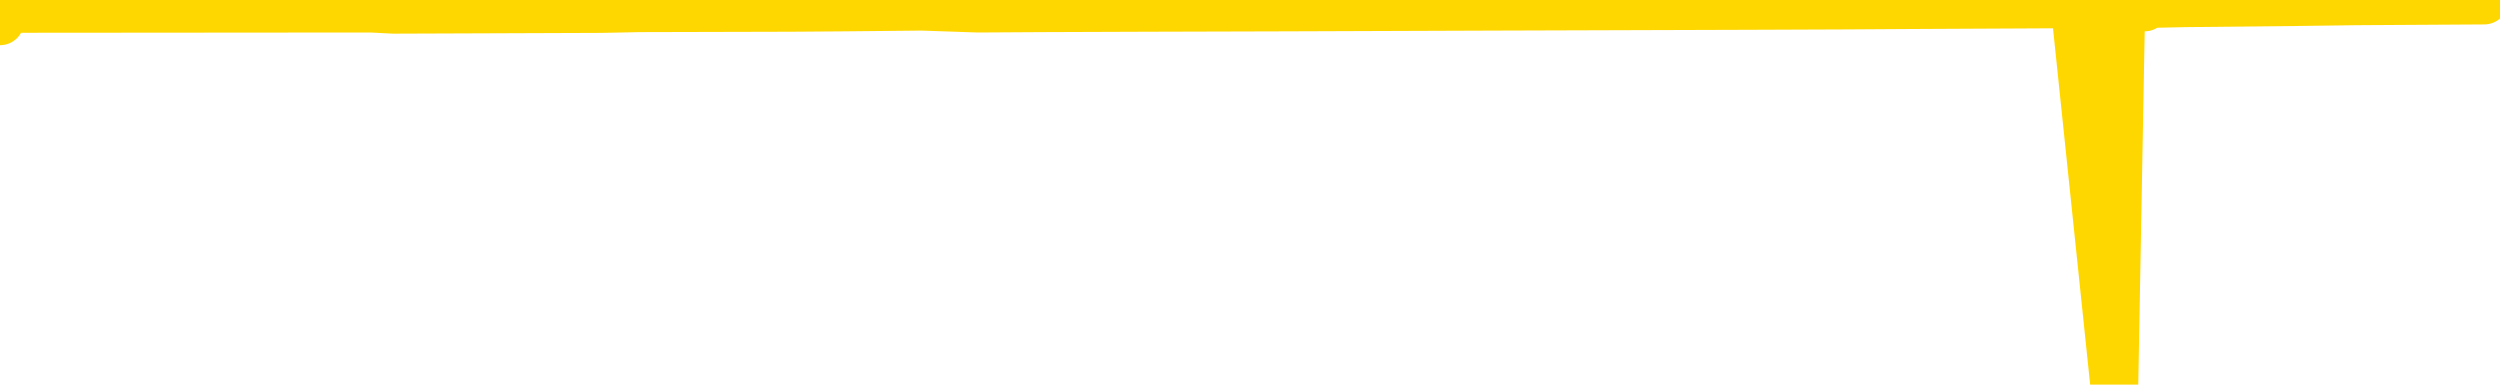 <svg xmlns="http://www.w3.org/2000/svg" version="1.1" viewBox="0 0 6500 1000">
	<path fill="none" stroke="gold" stroke-width="125" stroke-linecap="round" stroke-linejoin="round" d="M0 55  L-35517 55 L-35105 52 L-34880 53 L-34823 52 L-34785 50 L-34601 47 L-34111 45 L-33817 44 L-33506 43 L-33272 40 L-33218 38 L-33159 35 L-33006 34 L-32965 33 L-32833 32 L-32540 33 L-31999 32 L-31389 29 L-31341 32 L-30701 29 L-30668 31 L-30142 28 L-30010 27 L-29619 22 L-29291 20 L-29174 17 L-28963 20 L-28246 19 L-27676 17 L-27569 16 L-27394 14 L-27173 11 L-26771 10 L-26746 8 L-25818 5 L-25730 3 L-25648 1 L-25578 -1 L-25281 -2 L-25129 -3 L-23239 3 L-23138 0 L-22875 -2 L-22582 0 L-22440 -2 L-22192 -3 L-22156 -4 L-21998 -7 L-21534 -8 L-21281 -10 L-21069 -11 L-20817 -13 L-20469 -15 L-19541 -17 L-19448 -20 L-19037 -21 L-17866 -22 L-16677 -25 L-16585 -27 L-16557 -29 L-16291 -33 L-15992 -35 L-15863 -37 L-15826 -39 L-15011 -31 L-14627 -32 L-13567 -34 L-13506 -35 L-13240 61 L-12769 59 L-12577 57 L-12313 56 L-11976 55 L-11841 56 L-11385 52 L-10642 51 L-10625 49 L-10459 47 L-10391 50 L-9875 49 L-8846 46 L-8650 44 L-8162 45 L-7800 44 L-7391 46 L-7005 47 L-5302 46 L-5204 45 L-5132 46 L-5071 45 L-4886 44 L-4550 43 L-3909 40 L-3832 43 L-3771 41 L-3584 40 L-3505 39 L-3328 38 L-3308 39 L-3078 38 L-2691 37 L-1802 35 L-1763 34 L-1674 32 L-1647 31 L-639 28 L-489 27 L-465 26 L-332 25 L-292 23 L965 22 L1023 25 L1563 23 L1615 22 L1662 21 L2057 20 L2196 19 L2396 17 L2543 22 L2708 21 L2984 20 L3343 19 L3895 17 L4540 15 L4799 14 L4953 13 L5354 11 L5394 10 L5497 998 L5515 10 L5576 19 L5590 10 L5684 8 L5977 5 L6129 3 L6459 1" />
</svg>
